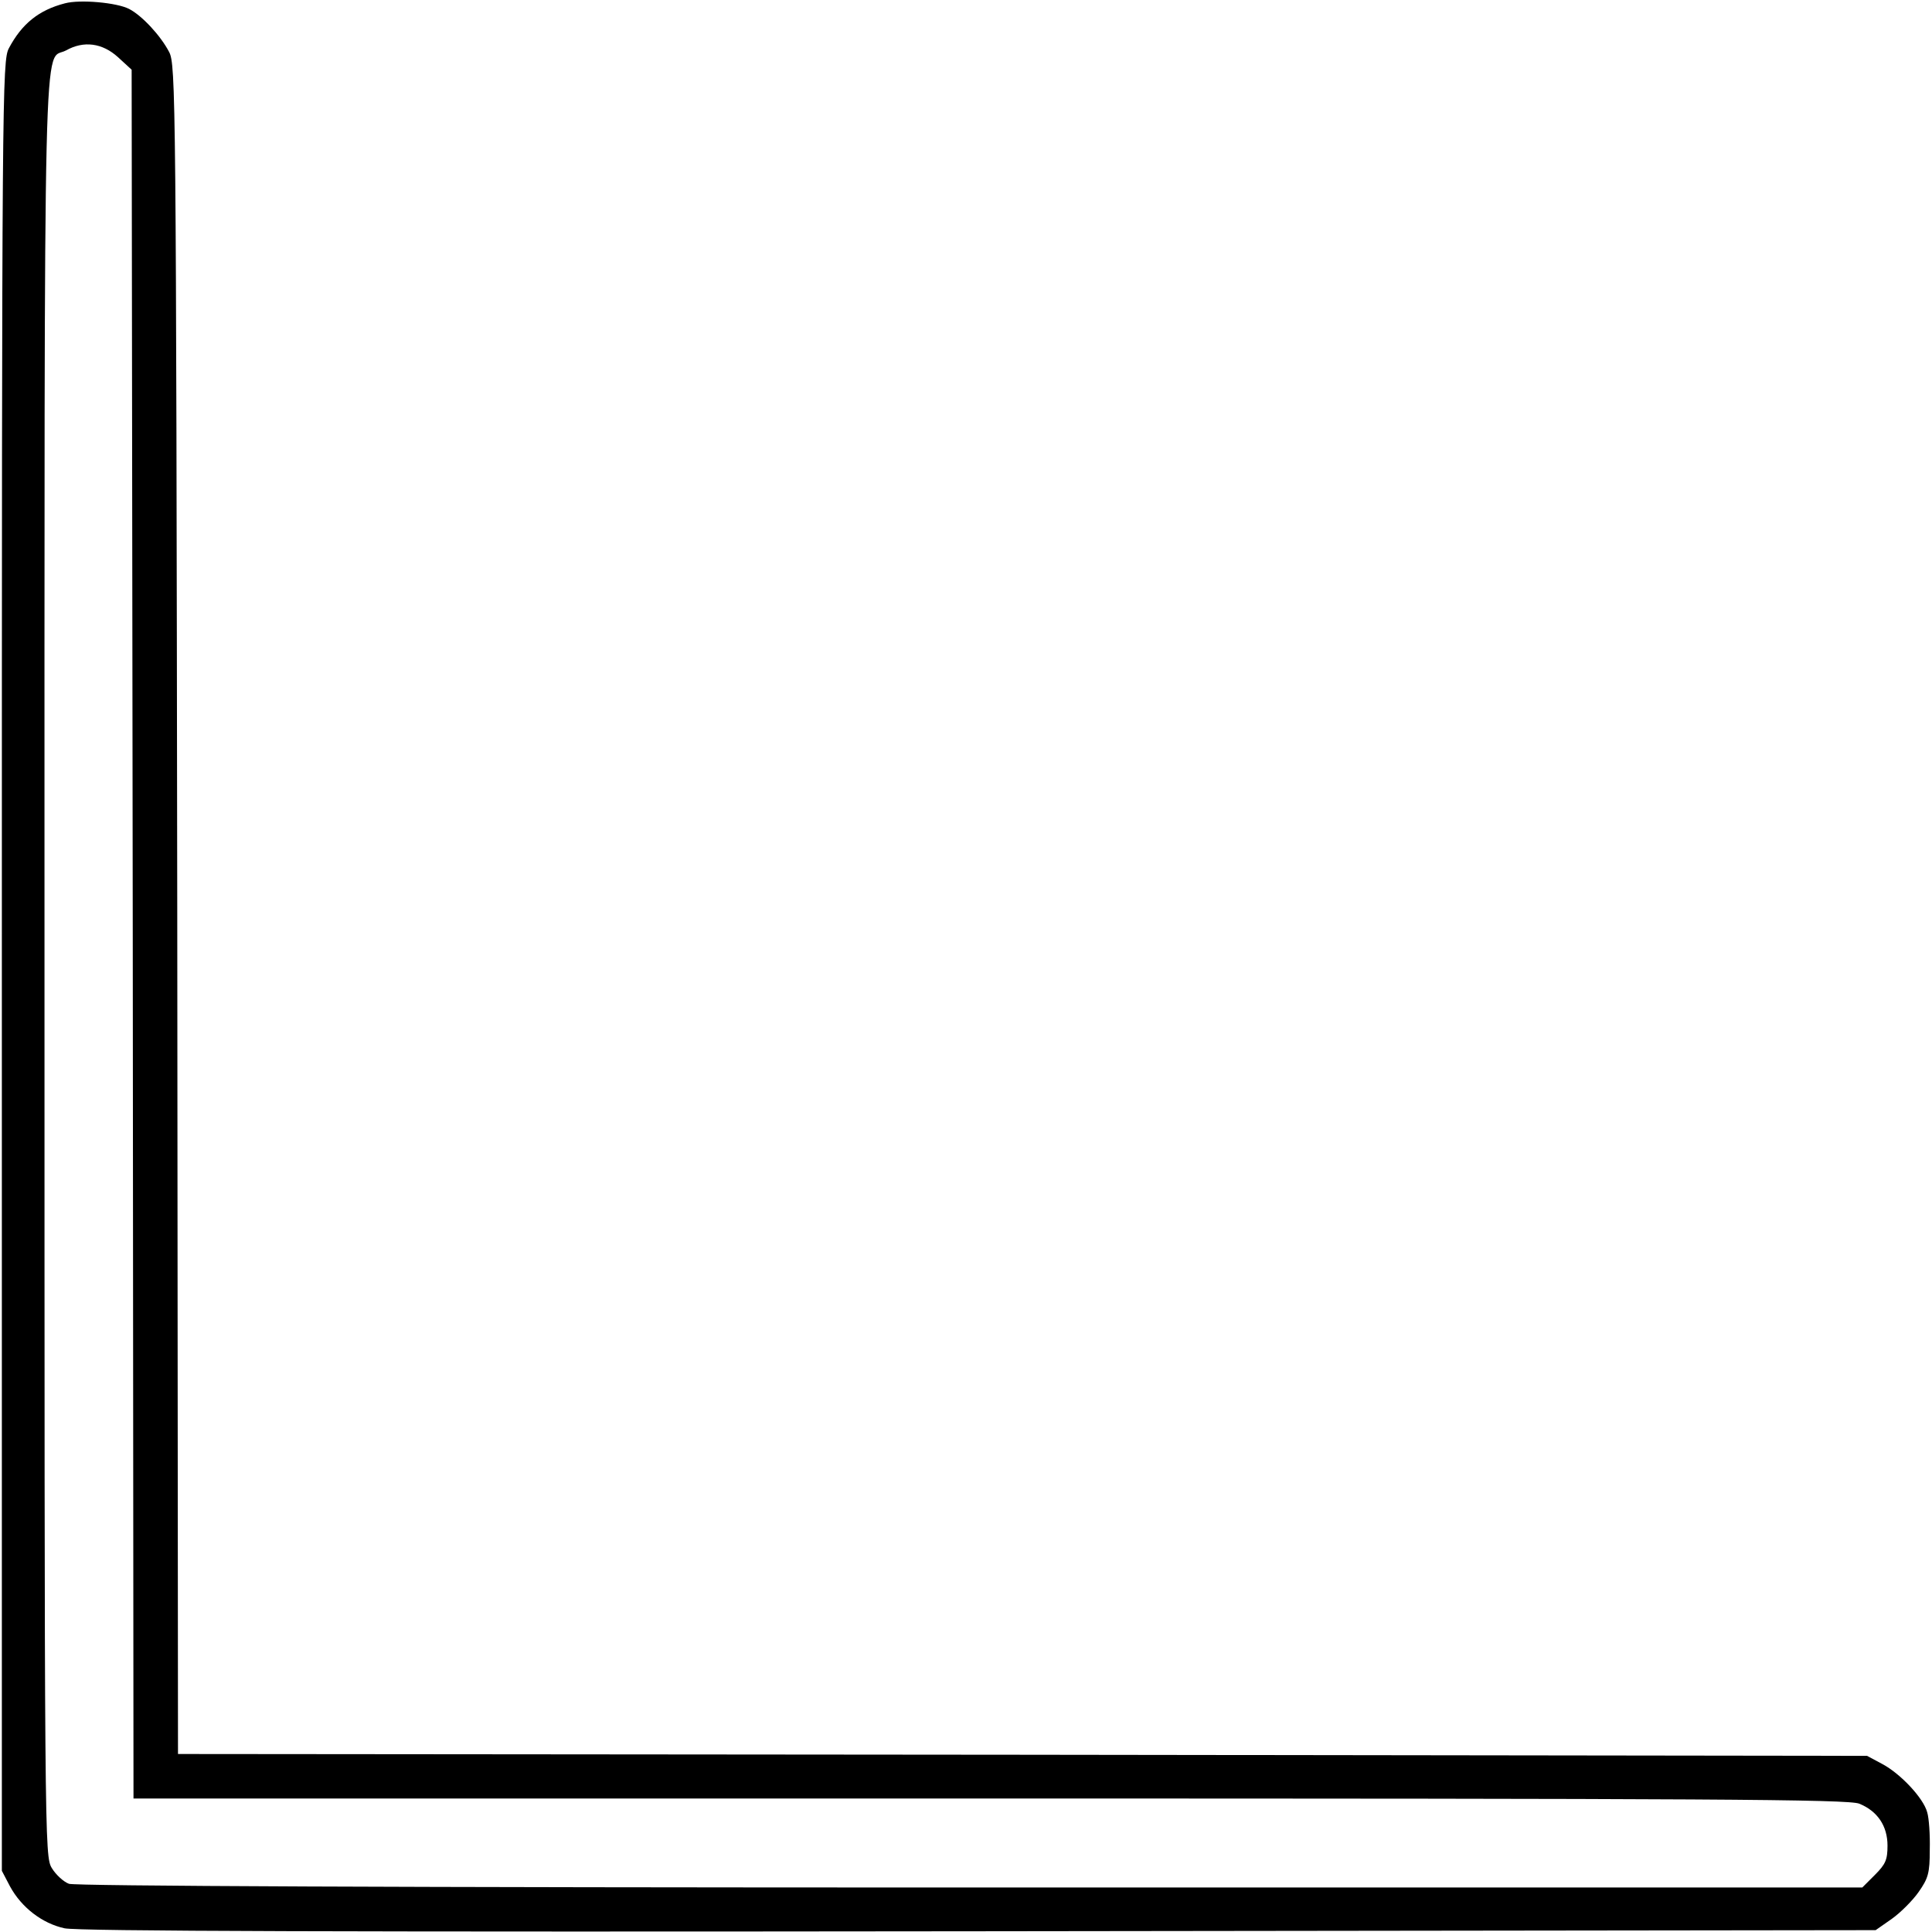<?xml version="1.0" standalone="no"?>
<!DOCTYPE svg PUBLIC "-//W3C//DTD SVG 20010904//EN"
 "http://www.w3.org/TR/2001/REC-SVG-20010904/DTD/svg10.dtd">
<svg version="1.0" xmlns="http://www.w3.org/2000/svg"
 width="521pt" height="521pt" viewBox="0 0 521 521"
 preserveAspectRatio="xMidYMid meet">
<g transform="translate(0,521) scale(0.1,-0.1)"
fill="#000000" stroke="none">
<path d="M175 5201 c-70 -18 -116 -55 -151 -121 -18 -34 -19 -112 -19 -2475
l0 -2440 22 -42 c31 -57 87 -100 147 -113 36 -8 759 -10 2468 -8 l2416 3 43
30 c24 17 57 50 73 73 26 37 30 51 30 114 1 40 -2 85 -7 101 -10 38 -72 104
-121 130 l-41 22 -2277 3 -2278 2 -2 2278 c-3 2199 -4 2278 -22 2312 -23 44
-73 98 -108 116 -33 17 -132 26 -173 15z m143 -145 l37 -34 3 -2331 2 -2331
2310 0 c1941 0 2316 -2 2344 -14 49 -20 76 -60 76 -113 0 -38 -5 -50 -34 -79
l-34 -34 -2405 0 c-1539 0 -2415 4 -2431 10 -14 5 -35 24 -46 42 -20 33 -20
52 -20 2431 0 2628 -4 2438 58 2471 48 27 98 20 140 -18z"/>
</g>
</svg>
